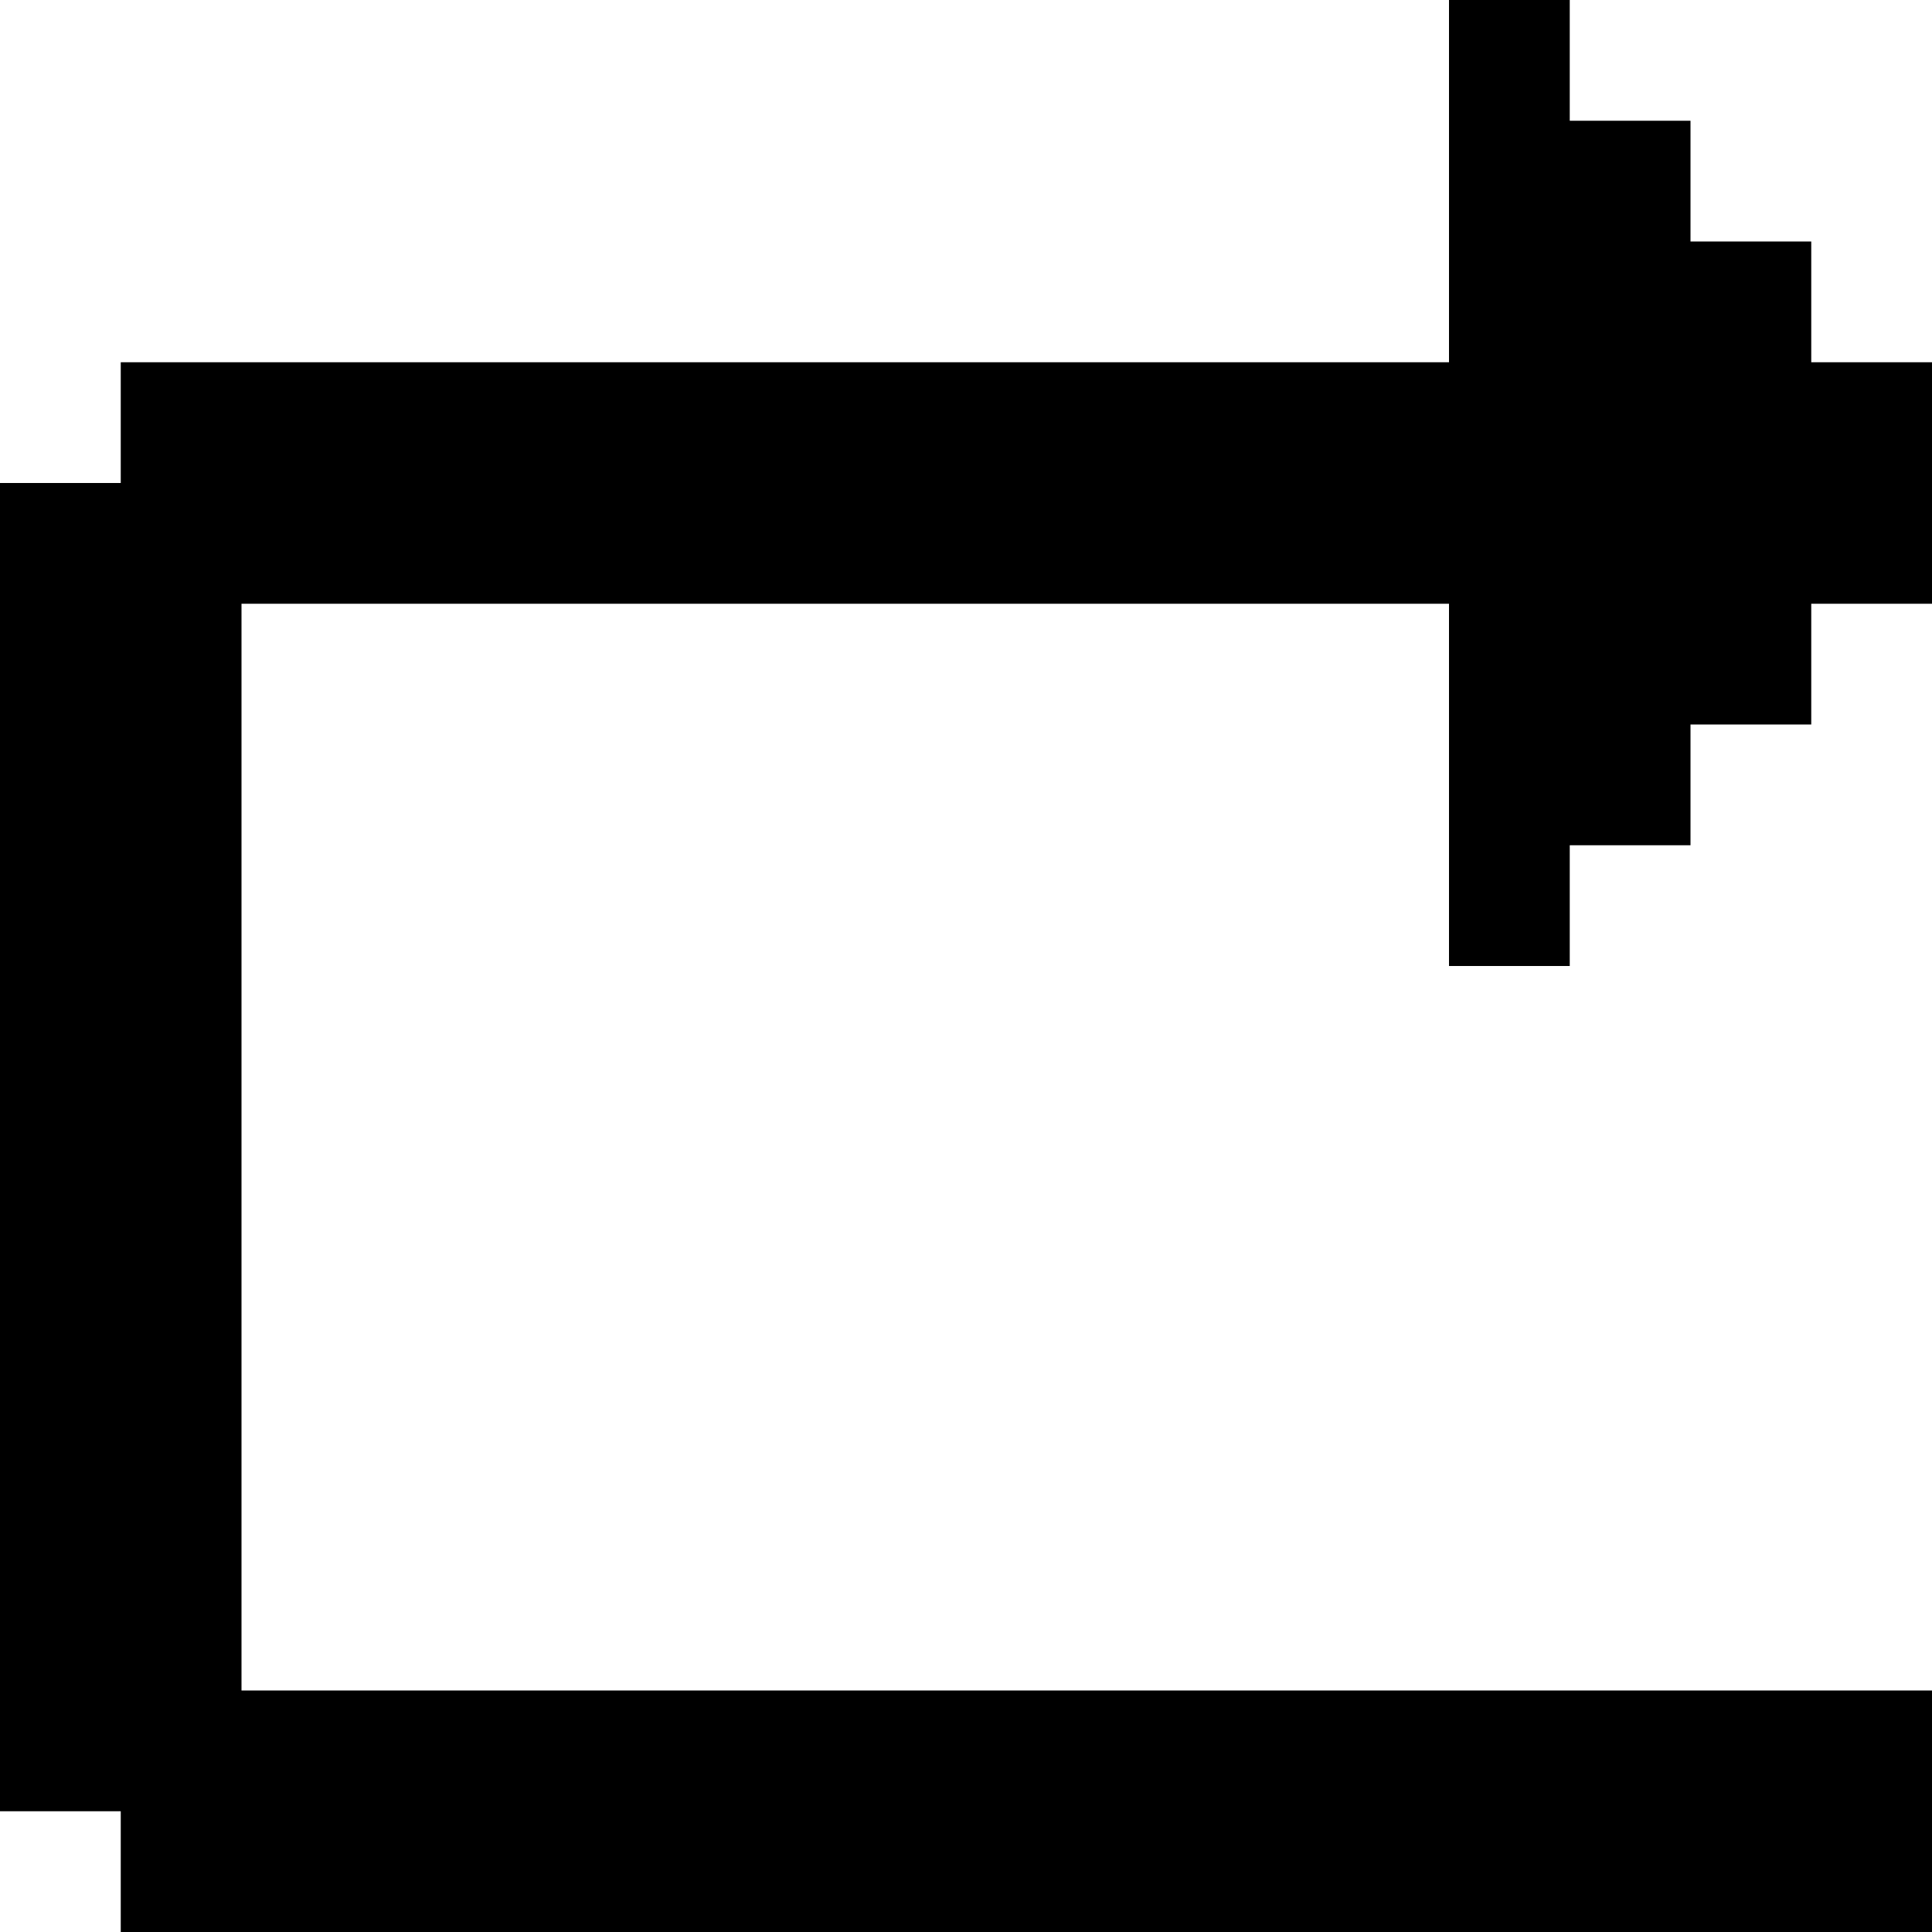 <svg width="32" height="32" viewBox="0 0 32 32" xmlns="http://www.w3.org/2000/svg">
    <title>
        redo
    </title>
    <path d="M26 16v-2h2v-2h2v-2h2V6h-2V4h-2V2h-2V0h-2v6H2v2H0v22h2v2h30v-4H4V10h20v6z" fill-rule="nonzero" fill="#000"/>
</svg>
